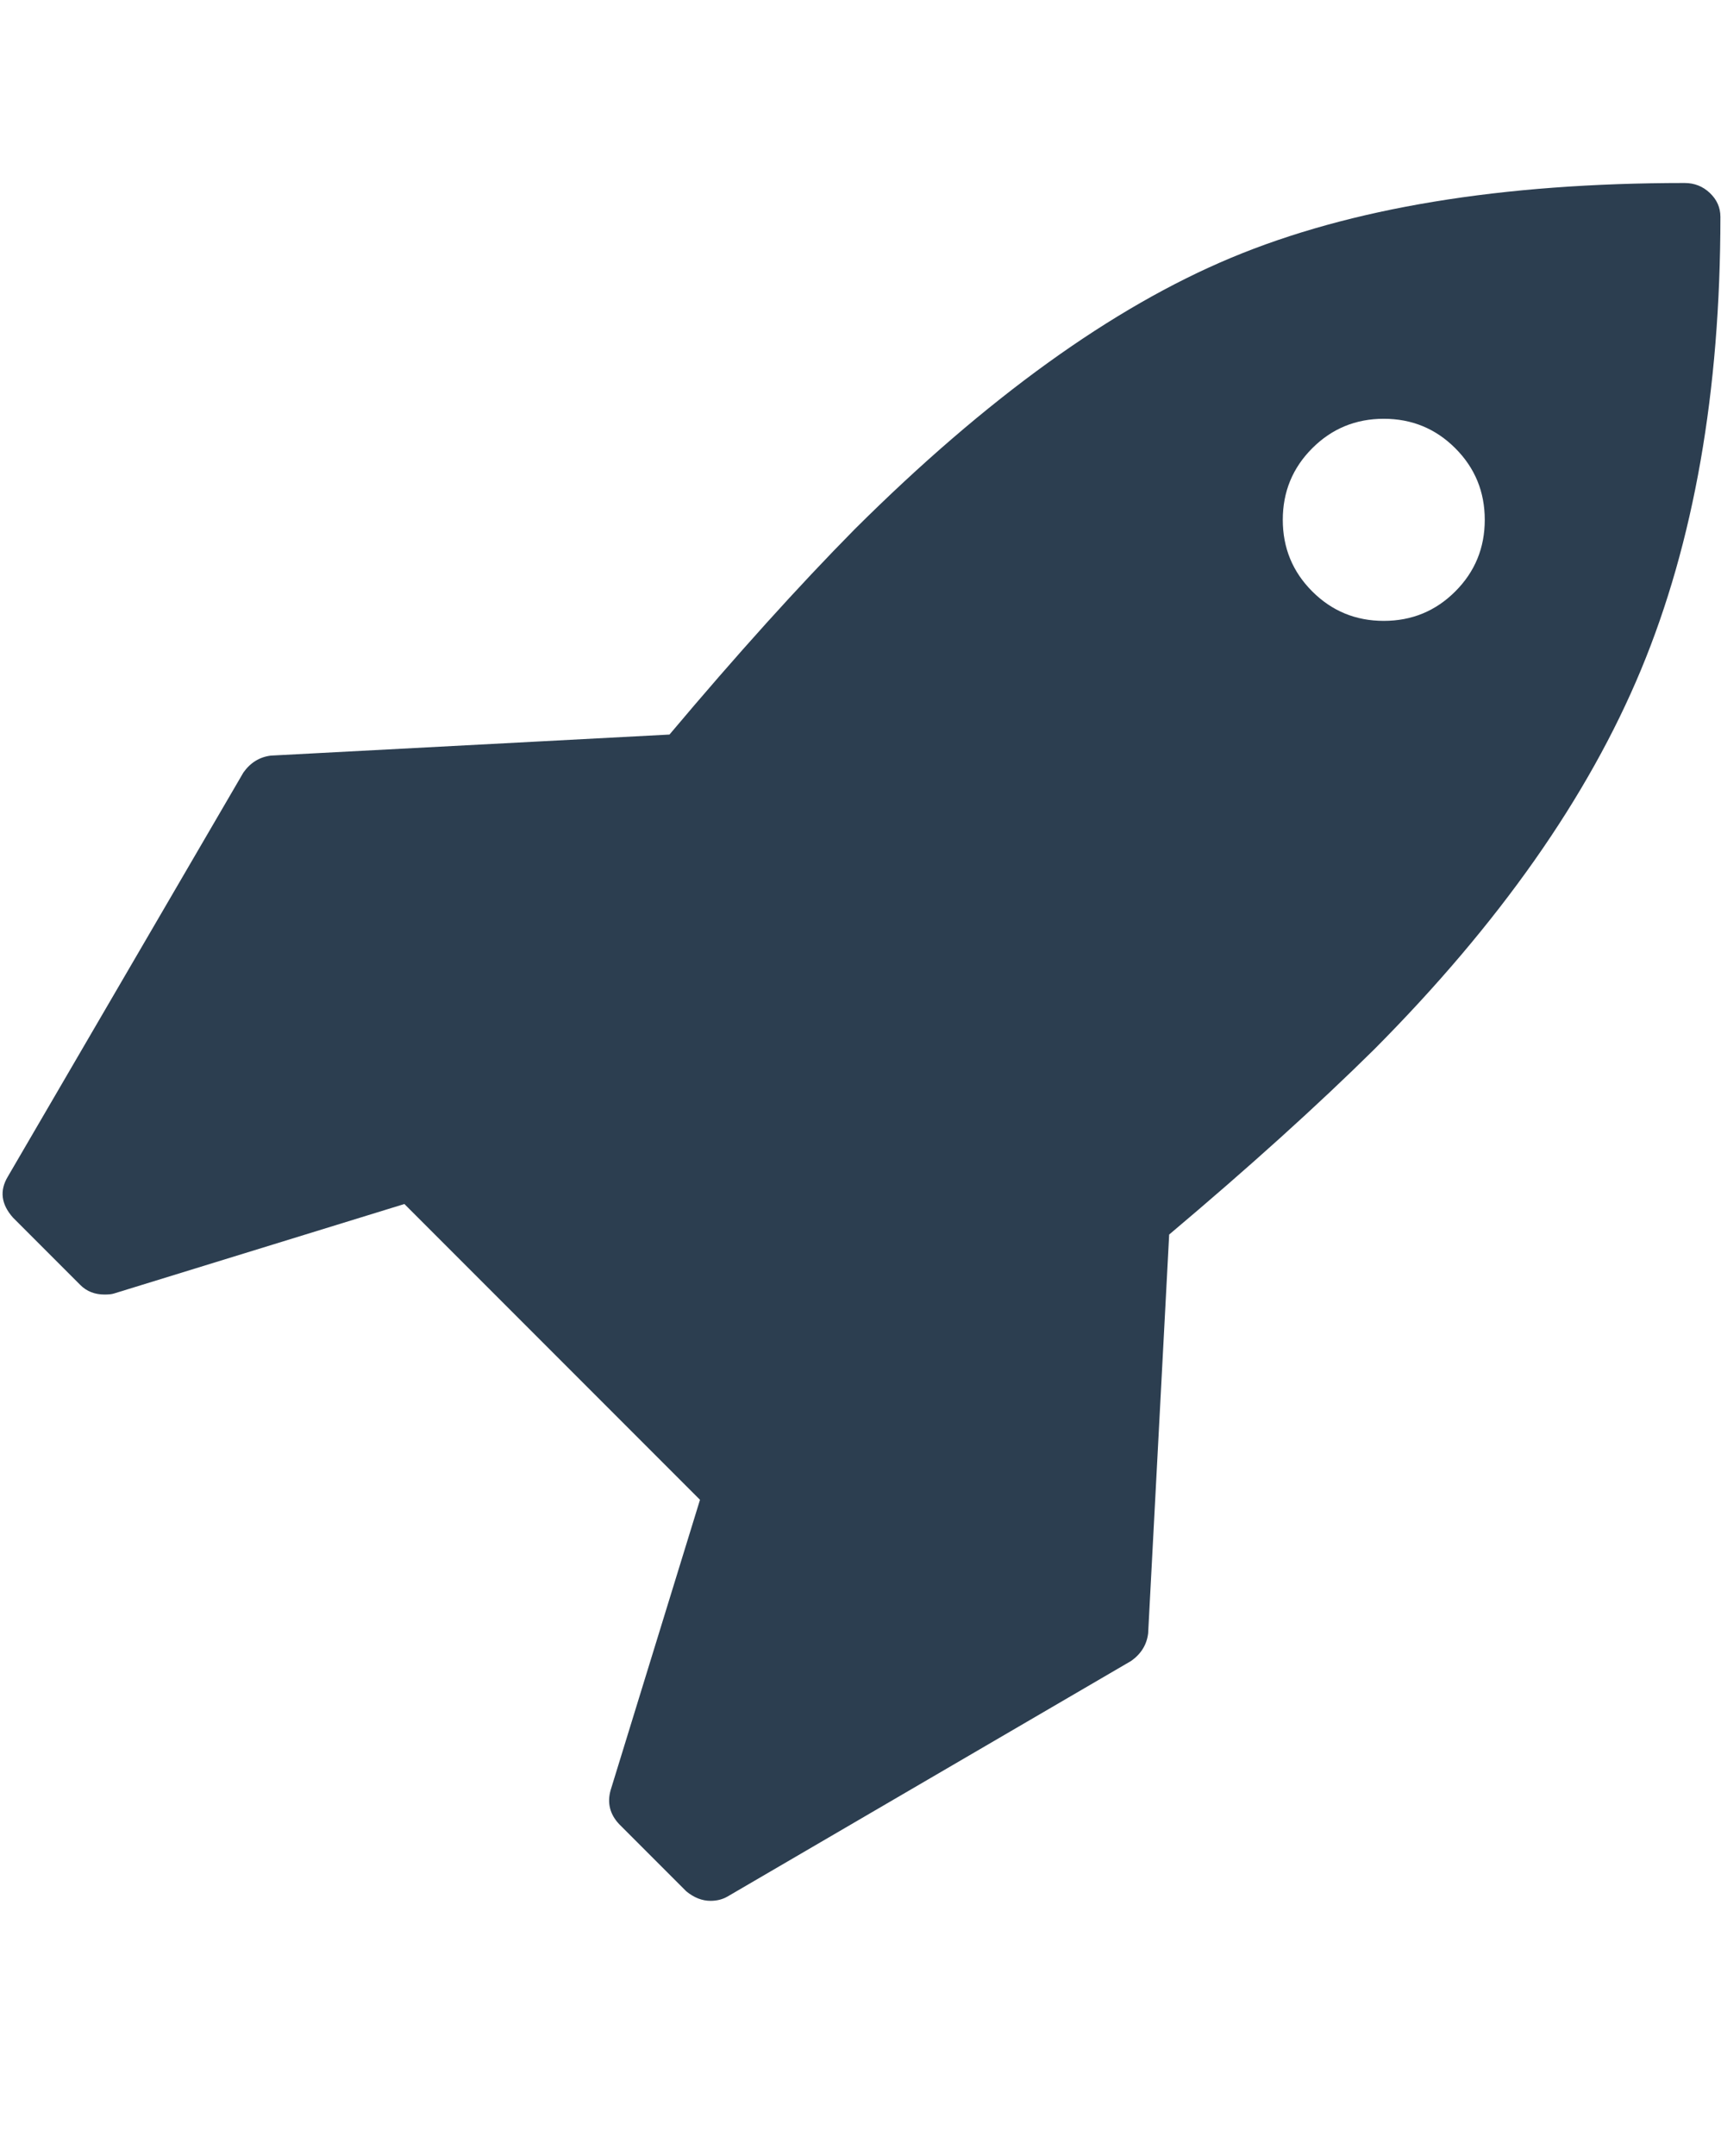 <svg width="1636" height="2048" xmlns="http://www.w3.org/2000/svg" preserveAspectRatio="xMidYMid meet">

 <g>
  <title>background</title>
  <rect fill="none" id="canvas_background" height="7235.118" width="6330.978" y="-1" x="-1"/>
 </g>
 <g>
  <title>Layer 1</title>
  <path fill="#2c3e50" id="svg_1" d="m1411.429,493.858c0,-26.667 -9.333,-49.333 -28,-68s-41.333,-28 -68,-28s-49.333,9.333 -68,28s-28,41.333 -28,68s9.333,49.333 28,68c18.667,18.667 41.333,28 68,28s49.333,-9.333 68,-28c18.667,-18.667 28,-41.333 28,-68zm224,-288c0,166 -25.167,309.5 -75.5,430.5s-134.833,241.167 -253.5,360.5c-54,53.333 -119,112 -195,176l-20,379c-1.333,10.667 -6.667,19.333 -16,26l-384,224c-4.667,2.667 -10,4 -16,4c-8,0 -15.667,-3 -23,-9l-64,-64c-8.667,-9.333 -11.333,-20 -8,-32l85,-276l-281,-281l-276,85c-2,0.667 -5,1 -9,1c-9.333,0 -17,-3 -23,-9l-64,-64c-11.333,-12.667 -13,-25.667 -5,-39l224,-384c6.667,-9.333 15.333,-14.667 26,-16l379,-20c64,-76 122.667,-141 176,-195c125.333,-124.667 244.667,-210.667 358,-258s257,-71 431,-71c9.333,0 17.333,3.167 24,9.5s10,13.833 10,22.5z"/>
 </g>
</svg>